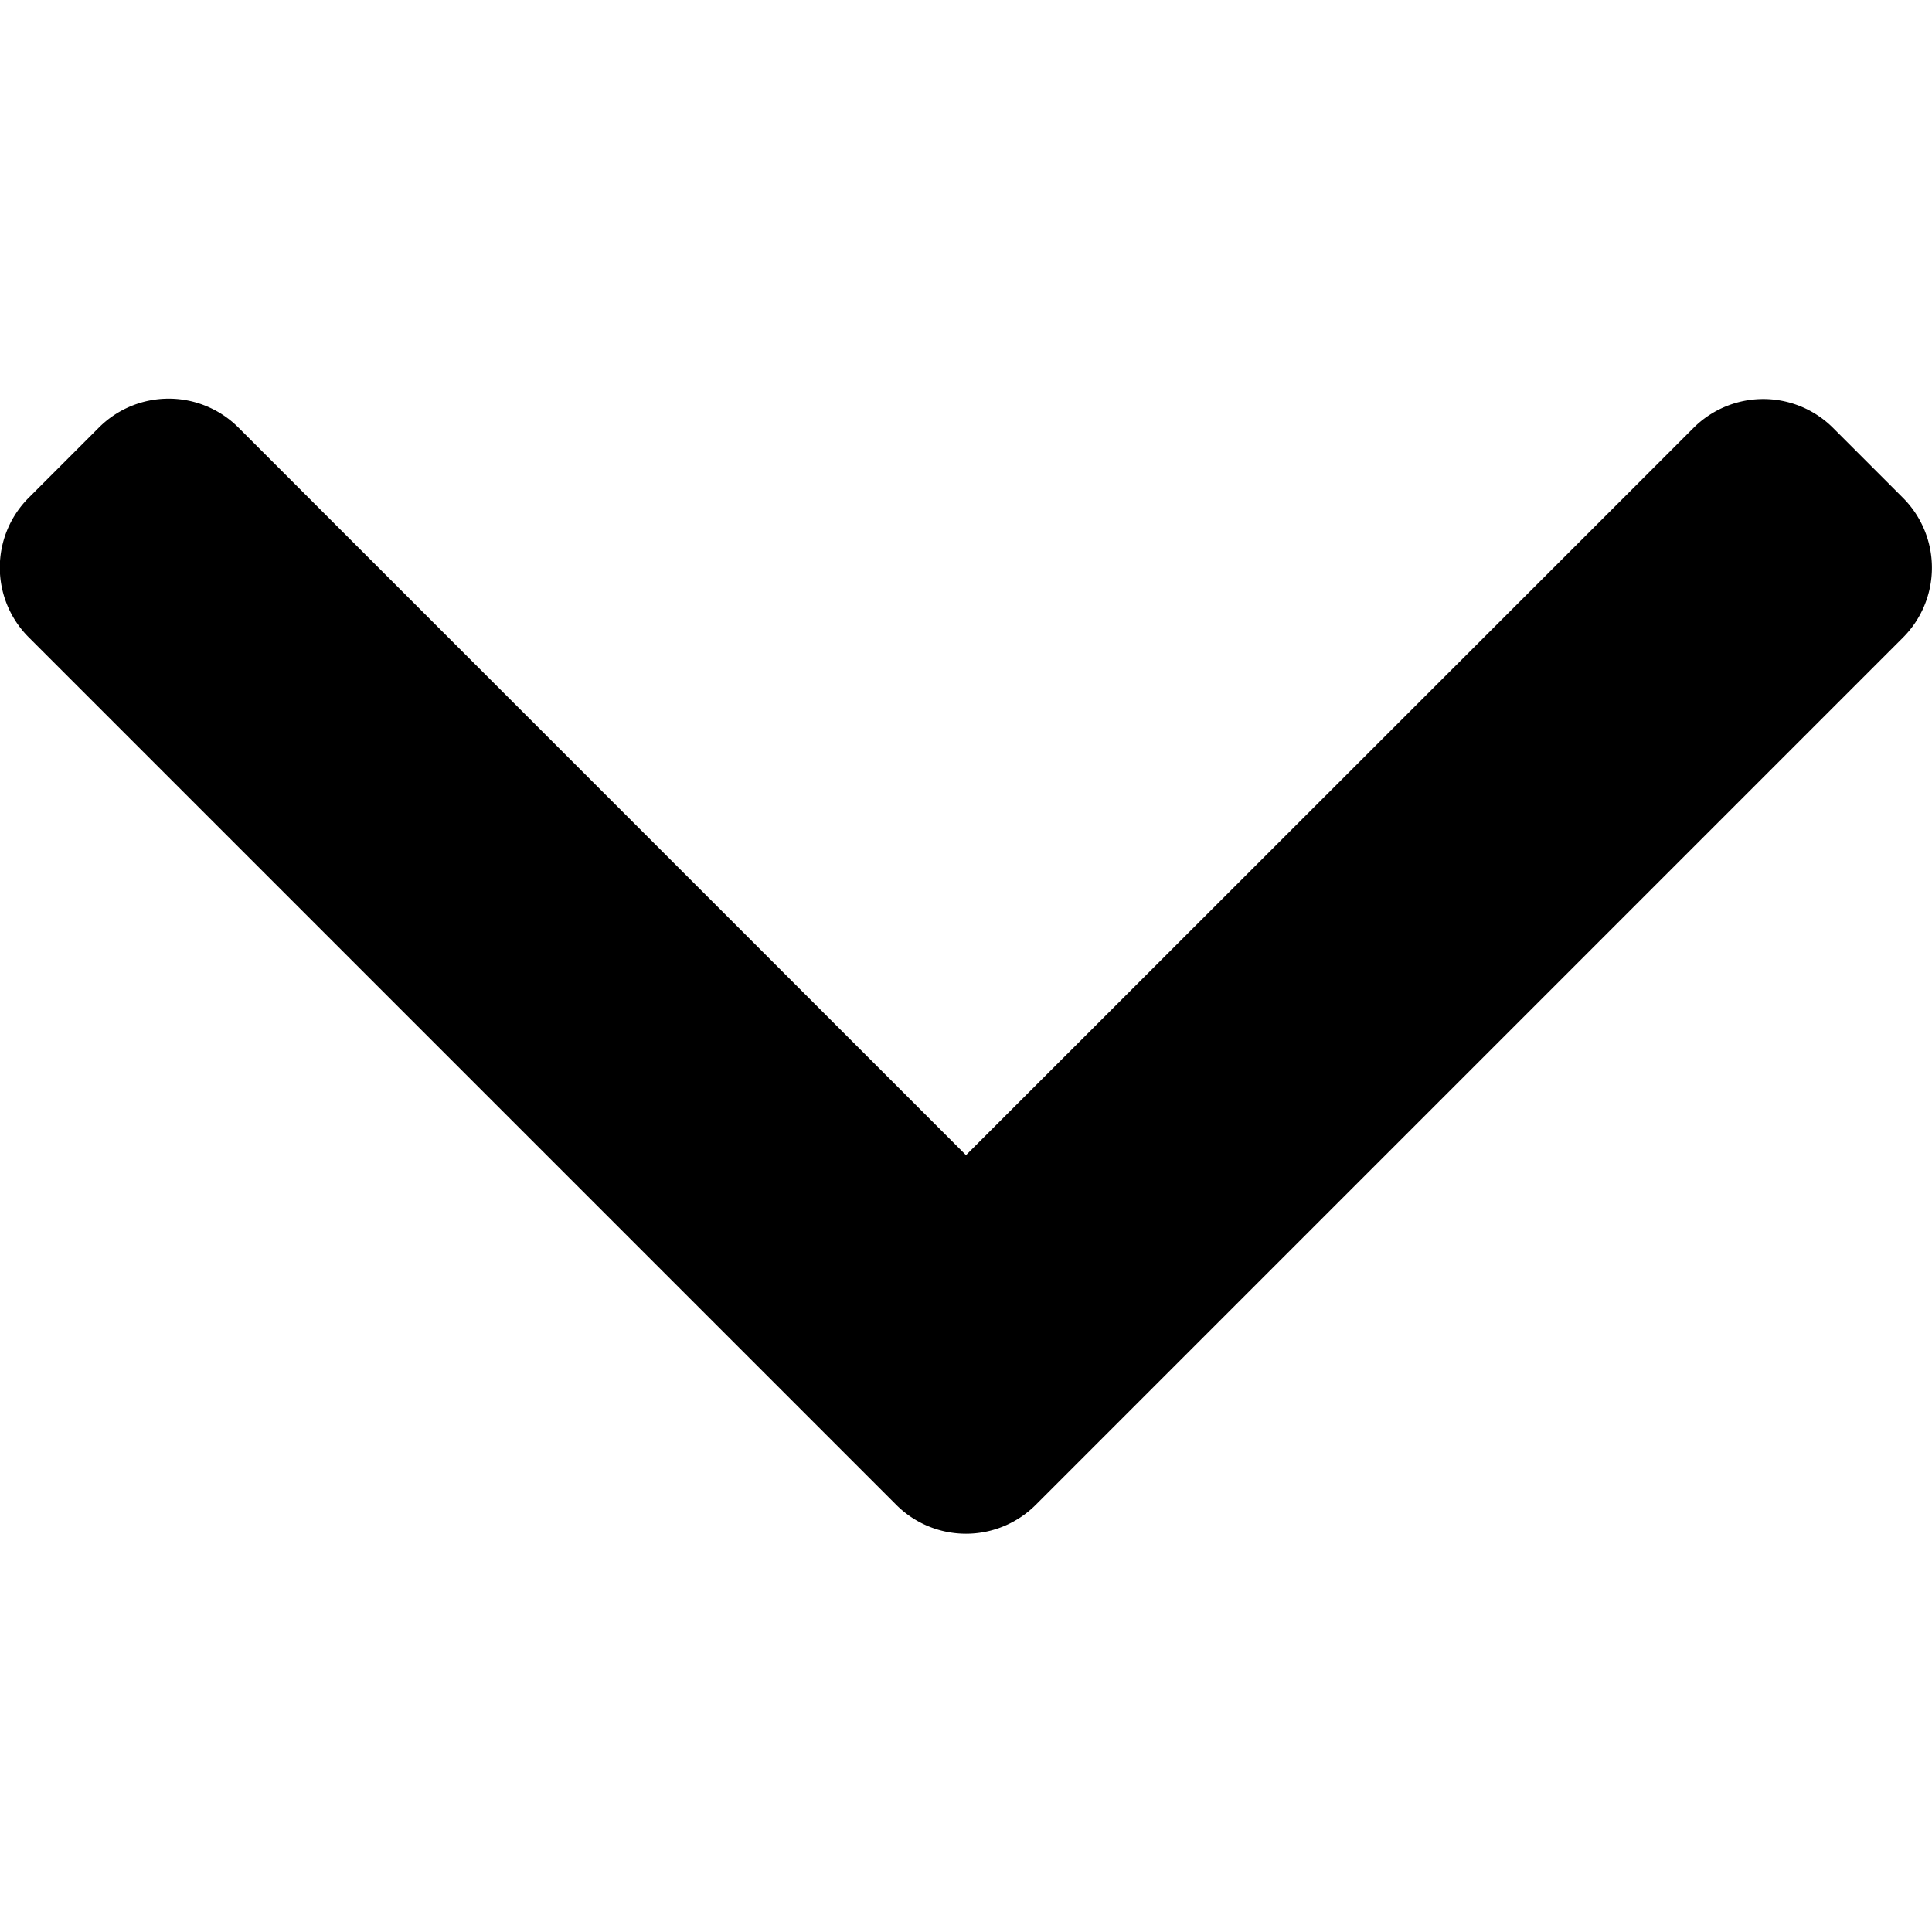 <svg id="Layer_1" data-name="Layer 1" xmlns="http://www.w3.org/2000/svg" viewBox="0 0 200 200"><defs><style>.cls-1{fill:none;}</style></defs><title>gc-icon</title><rect class="cls-1" width="200" height="200"/><rect class="cls-1" width="200" height="200" transform="translate(200 200) rotate(-180)"/><g id="_485._Up" data-name="485. Up"><path d="M3,66l89.77,89.77a10.21,10.21,0,0,0,14.46,0L197,66a10.23,10.23,0,0,0,0-14.46l-7.23-7.23a10.22,10.22,0,0,0-14.47,0L100,119.58,24.69,44.27a10.21,10.21,0,0,0-14.46,0L3,51.5A10.21,10.21,0,0,0,3,66Z"/></g></svg>